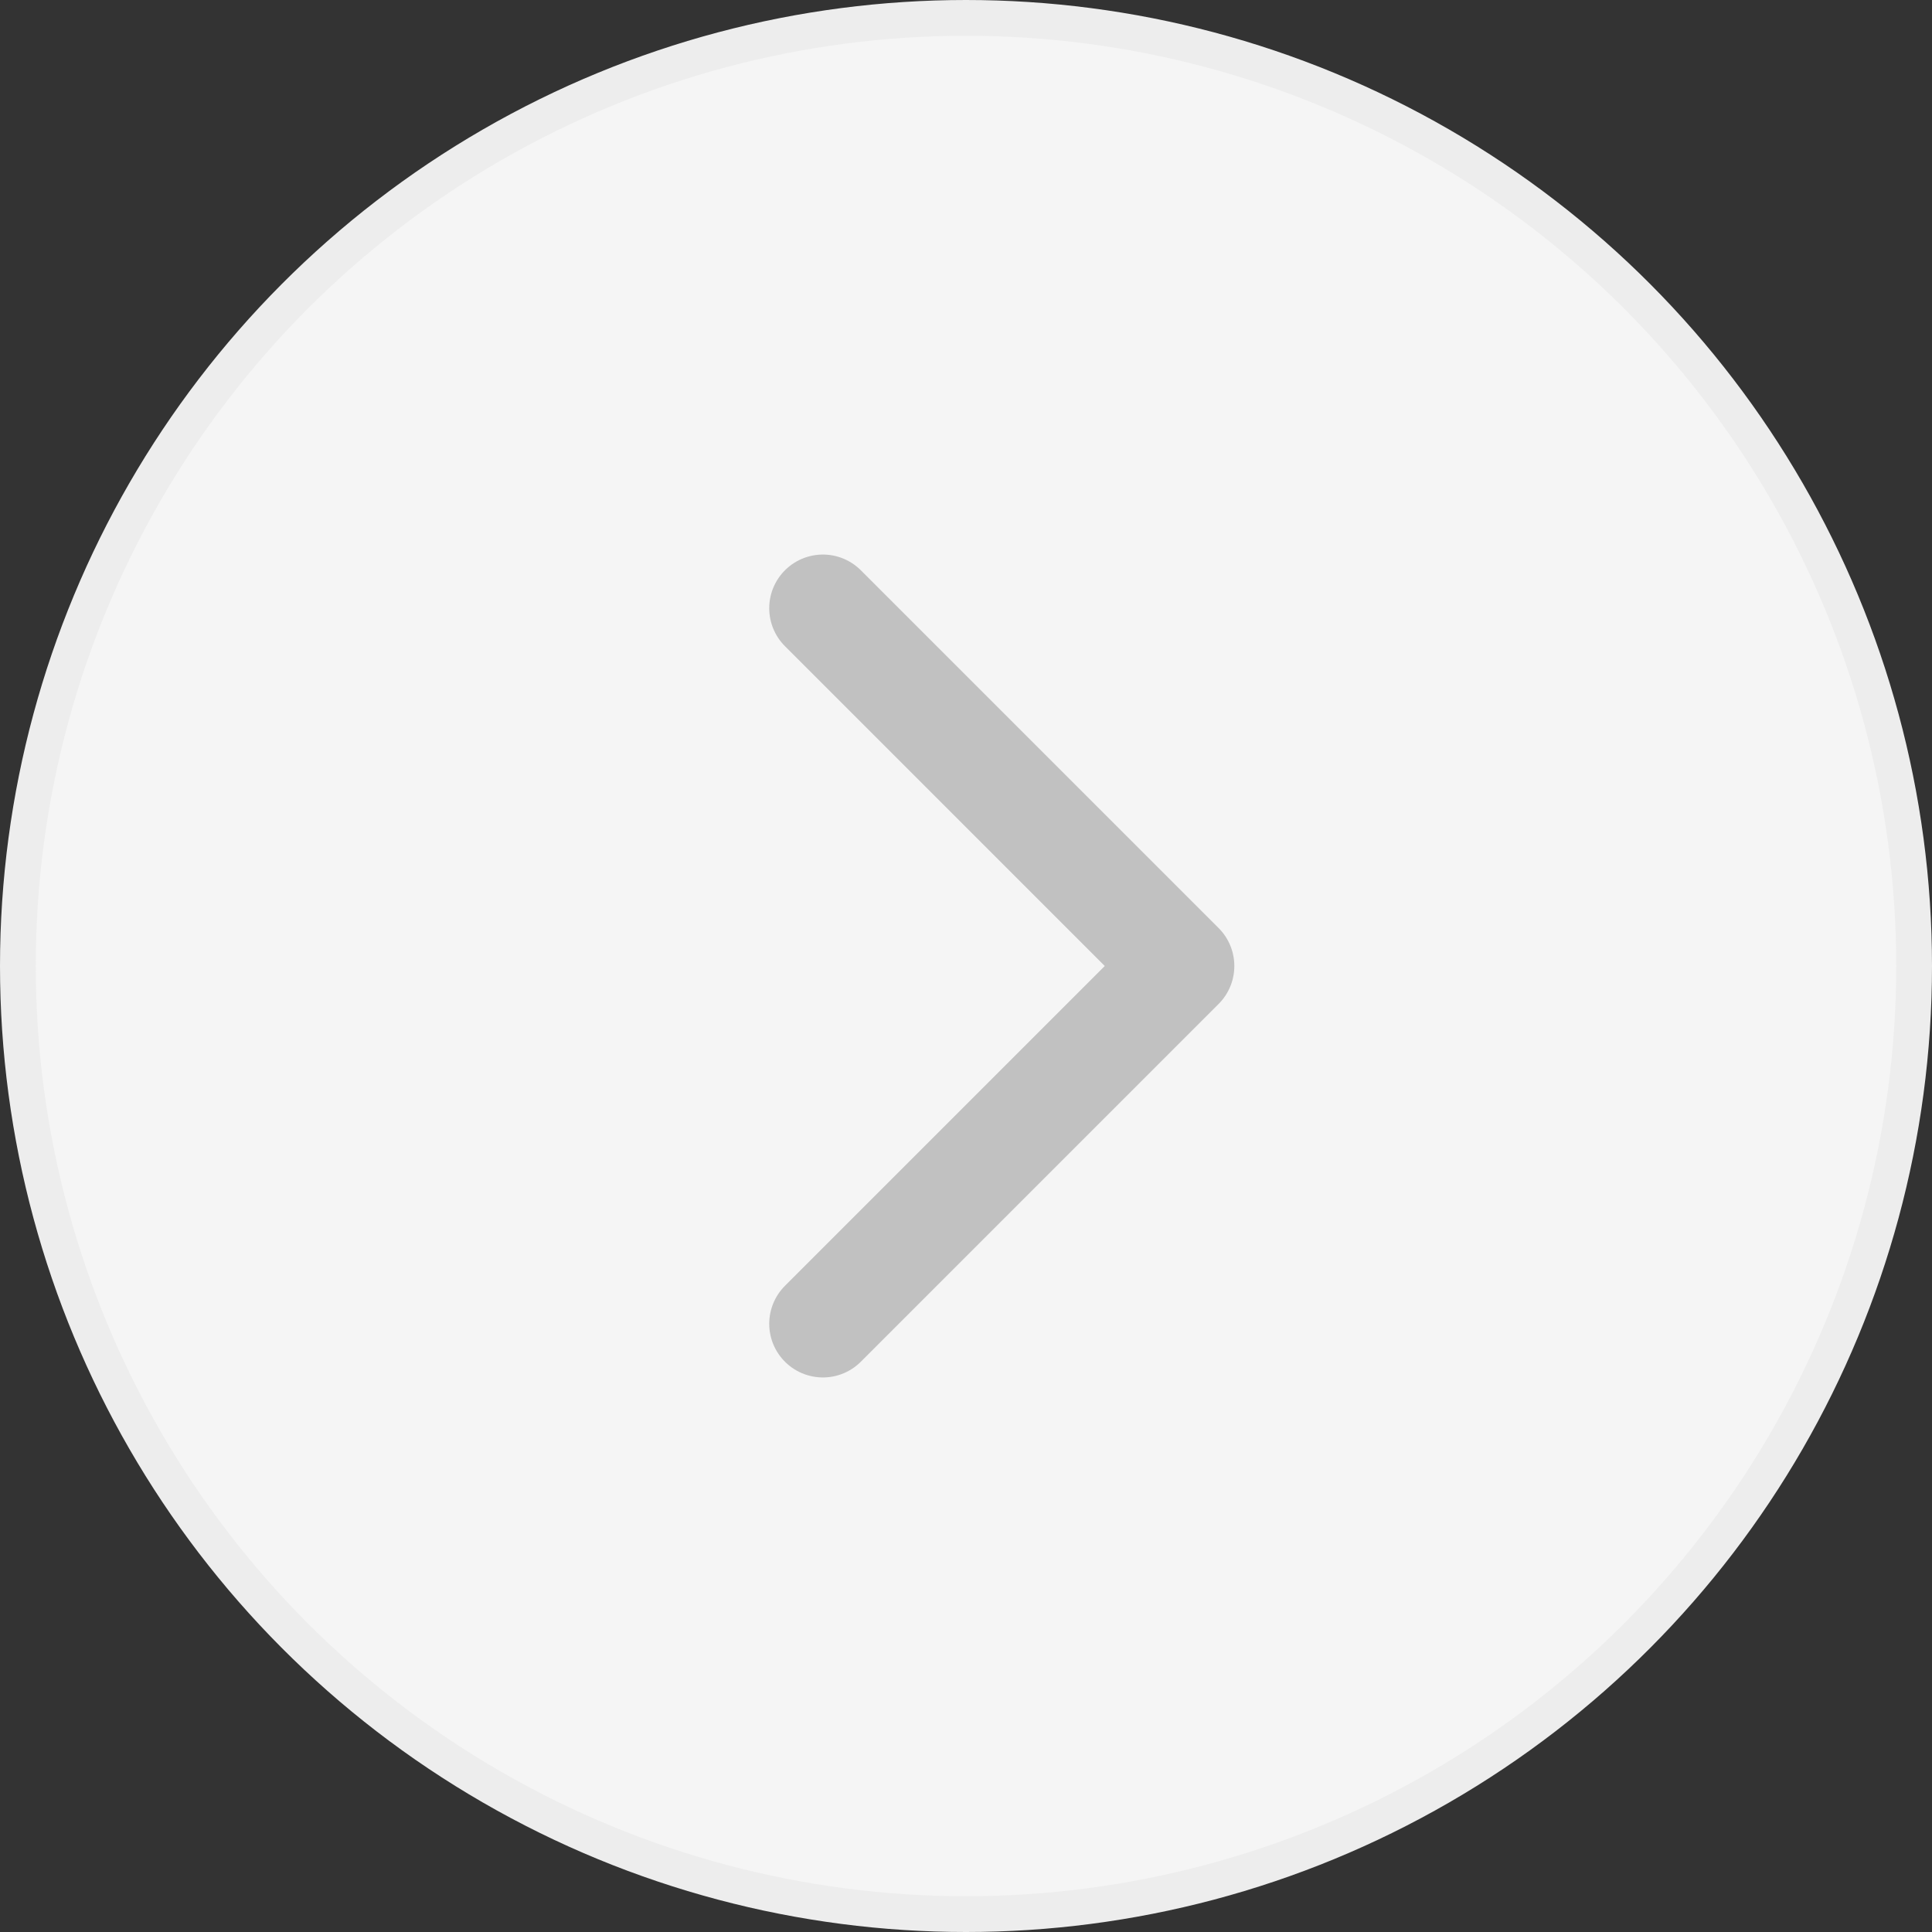 <svg width="54" height="54" viewBox="0 0 54 54" fill="none" xmlns="http://www.w3.org/2000/svg">
<rect x="0" y="0" width="54" height="54" fill="#333333" stroke="none"/>
<circle cx="27" cy="27" r="26.5" fill="#F5F5F5" stroke="#EDEDED"/>
<path d="M23 17L33 27L23 37" stroke="#C1C1C1" stroke-width="3" stroke-linecap="round" stroke-linejoin="round"/>
</svg>

